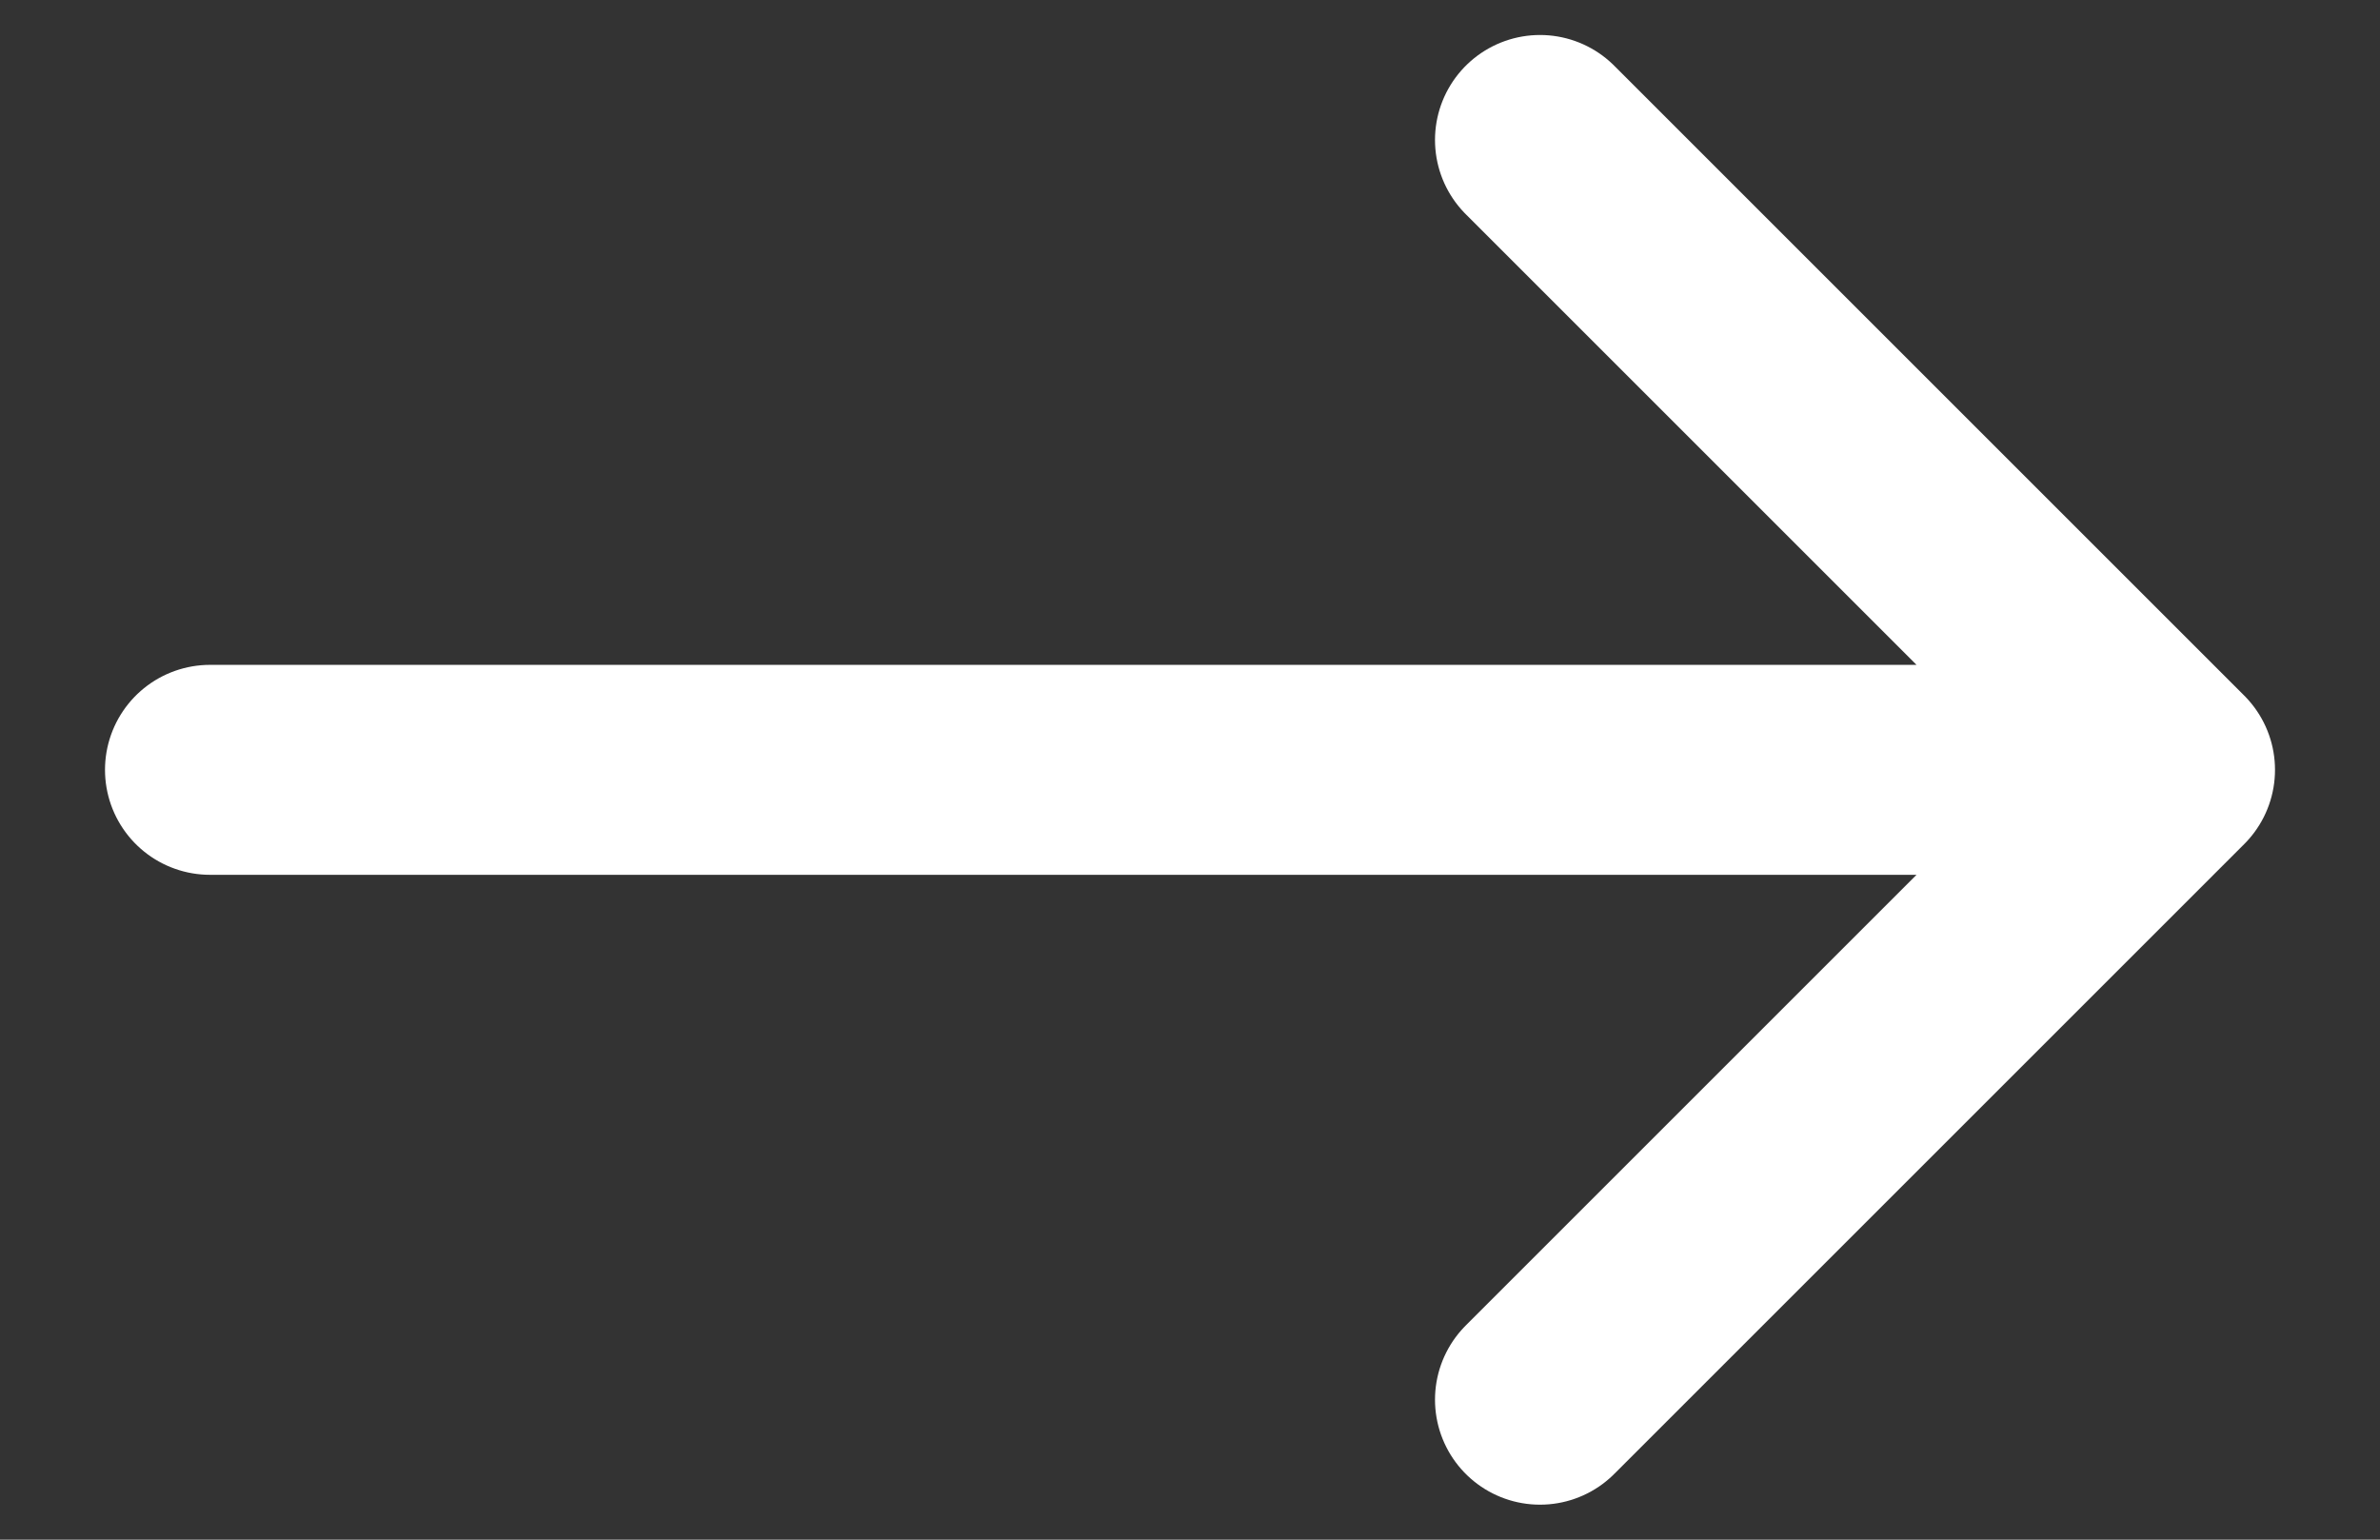 <svg width="17" height="11" viewBox="0 0 17 11" fill="none" xmlns="http://www.w3.org/2000/svg">
<rect x="0" y="0" width="17" height="11" fill="#333333" stroke="none"/>
<path d="M1.5 5.5H15.5M15.5 5.5L11 1M15.5 5.5L11 10" stroke="white" stroke-width="1.5" stroke-linecap="round"/>
</svg>
